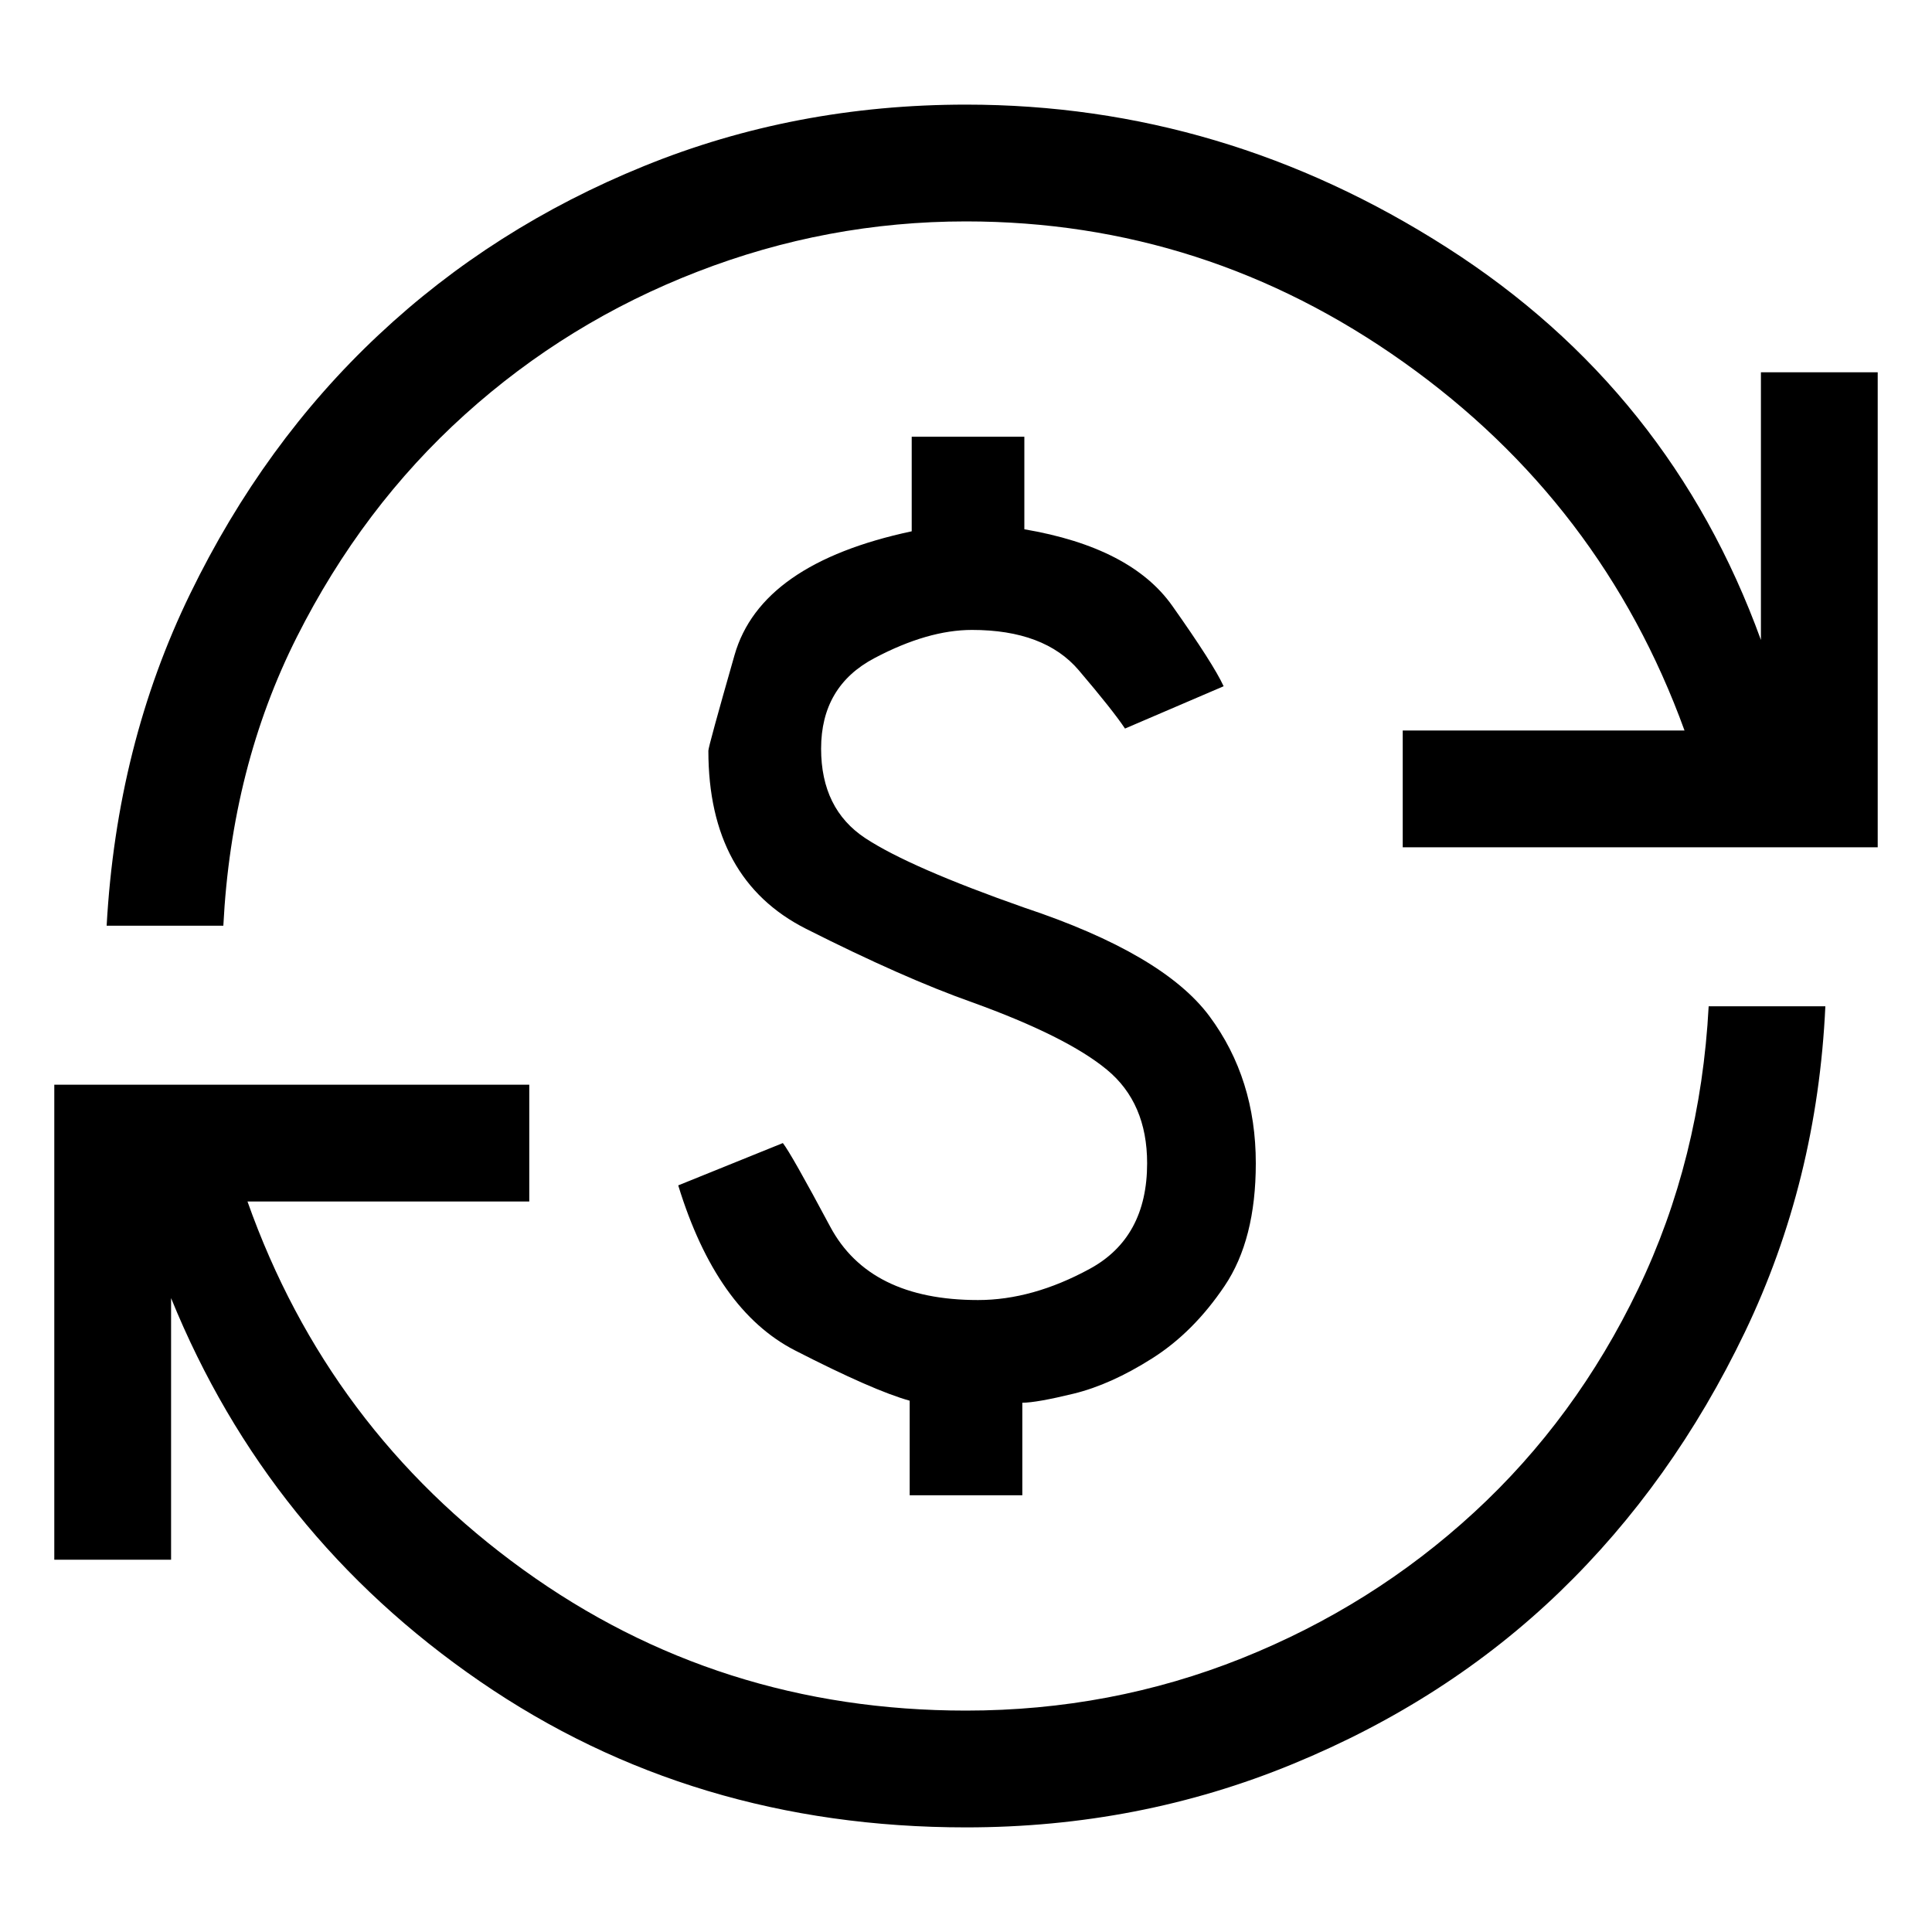 <svg xmlns="http://www.w3.org/2000/svg" height="20" width="20"><path d="M10 18.917q-2.833 0-5.031-1.511-2.198-1.51-3.198-3.968v2.708H.562v-4.917h4.917v1.209H2.562q.834 2.354 2.855 3.812Q7.438 17.708 10 17.708q1.5 0 2.854-.541 1.354-.542 2.406-1.511 1.052-.968 1.698-2.312.646-1.344.73-2.927h1.208q-.084 1.812-.834 3.375-.75 1.562-1.916 2.687-1.167 1.125-2.761 1.781-1.593.657-3.385.657Zm-.583-3.438V14.5q-.375-.104-1.188-.521-.812-.417-1.208-1.708l1.083-.438q.084.105.49.865.406.76 1.531.76.563 0 1.156-.323.594-.323.594-1.093 0-.625-.417-.969-.416-.344-1.396-.698-.708-.25-1.718-.76-1.011-.511-1.011-1.844 0-.042.271-.99T9.438 5.5v-.979h1.166v.958q1.104.188 1.531.792.427.604.532.833l-1.021.438q-.125-.188-.479-.604-.355-.417-1.105-.417-.458 0-1.01.292-.552.291-.552.937 0 .625.458.927.459.302 1.646.719 1.438.479 1.917 1.125.479.646.479 1.521 0 .791-.323 1.27-.323.48-.75.75-.427.271-.812.365-.386.094-.532.094v.958ZM1.104 9.583q.104-1.875.865-3.437.76-1.563 1.948-2.677 1.187-1.115 2.75-1.75Q8.229 1.083 10 1.083q2.667 0 4.979 1.48 2.313 1.479 3.25 4.062V3.854h1.209v4.917h-4.917V7.562h2.917q-.855-2.354-2.907-3.812Q12.479 2.292 10 2.292q-1.438 0-2.781.521-1.344.52-2.407 1.479-1.062.958-1.739 2.302t-.761 2.989Z"/></svg>